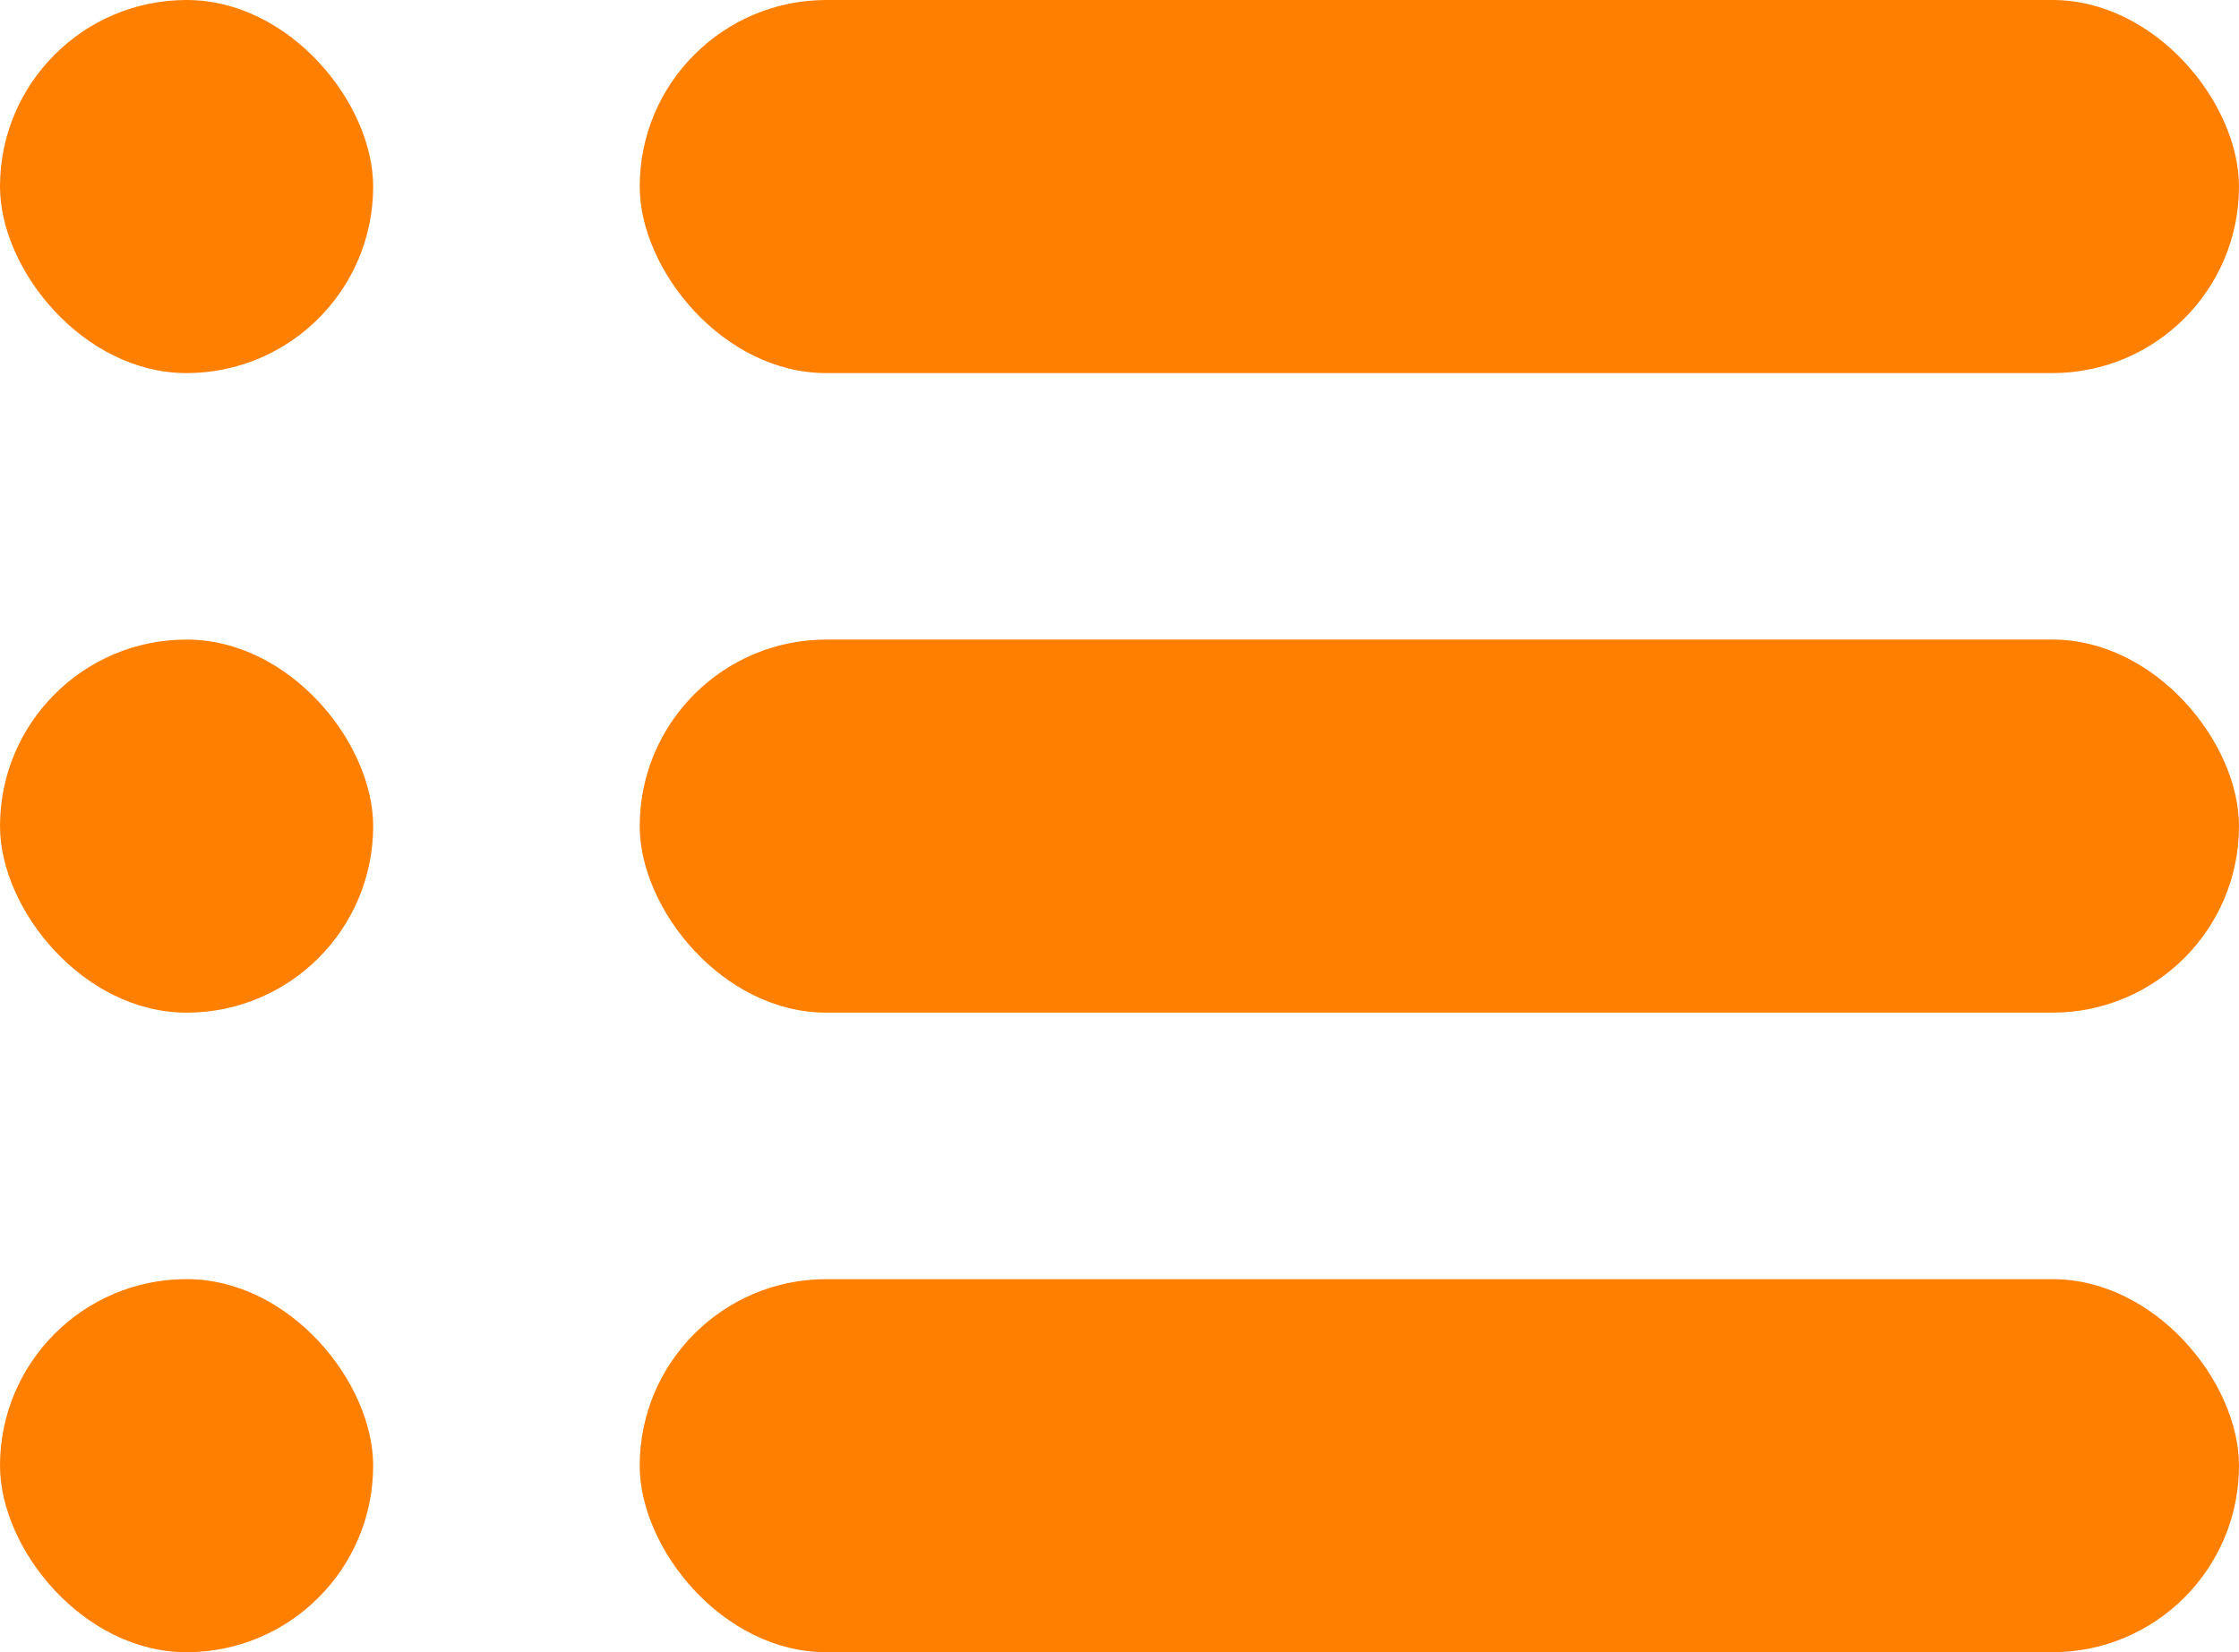 <svg width="42" height="31" viewBox="0 0 42 31" fill="none" xmlns="http://www.w3.org/2000/svg">
<rect x="12" width="30" height="7" rx="3.5" fill="#FF7F00"/>
<rect width="7" height="7" rx="3.5" fill="#FF7F00"/>
<rect y="12" width="7" height="7" rx="3.5" fill="#FF7F00"/>
<rect y="24" width="7" height="7" rx="3.5" fill="#FF7F00"/>
<rect x="12" y="12" width="30" height="7" rx="3.5" fill="#FF7F00"/>
<rect x="12" y="24" width="30" height="7" rx="3.5" fill="#FF7F00"/>
</svg>
